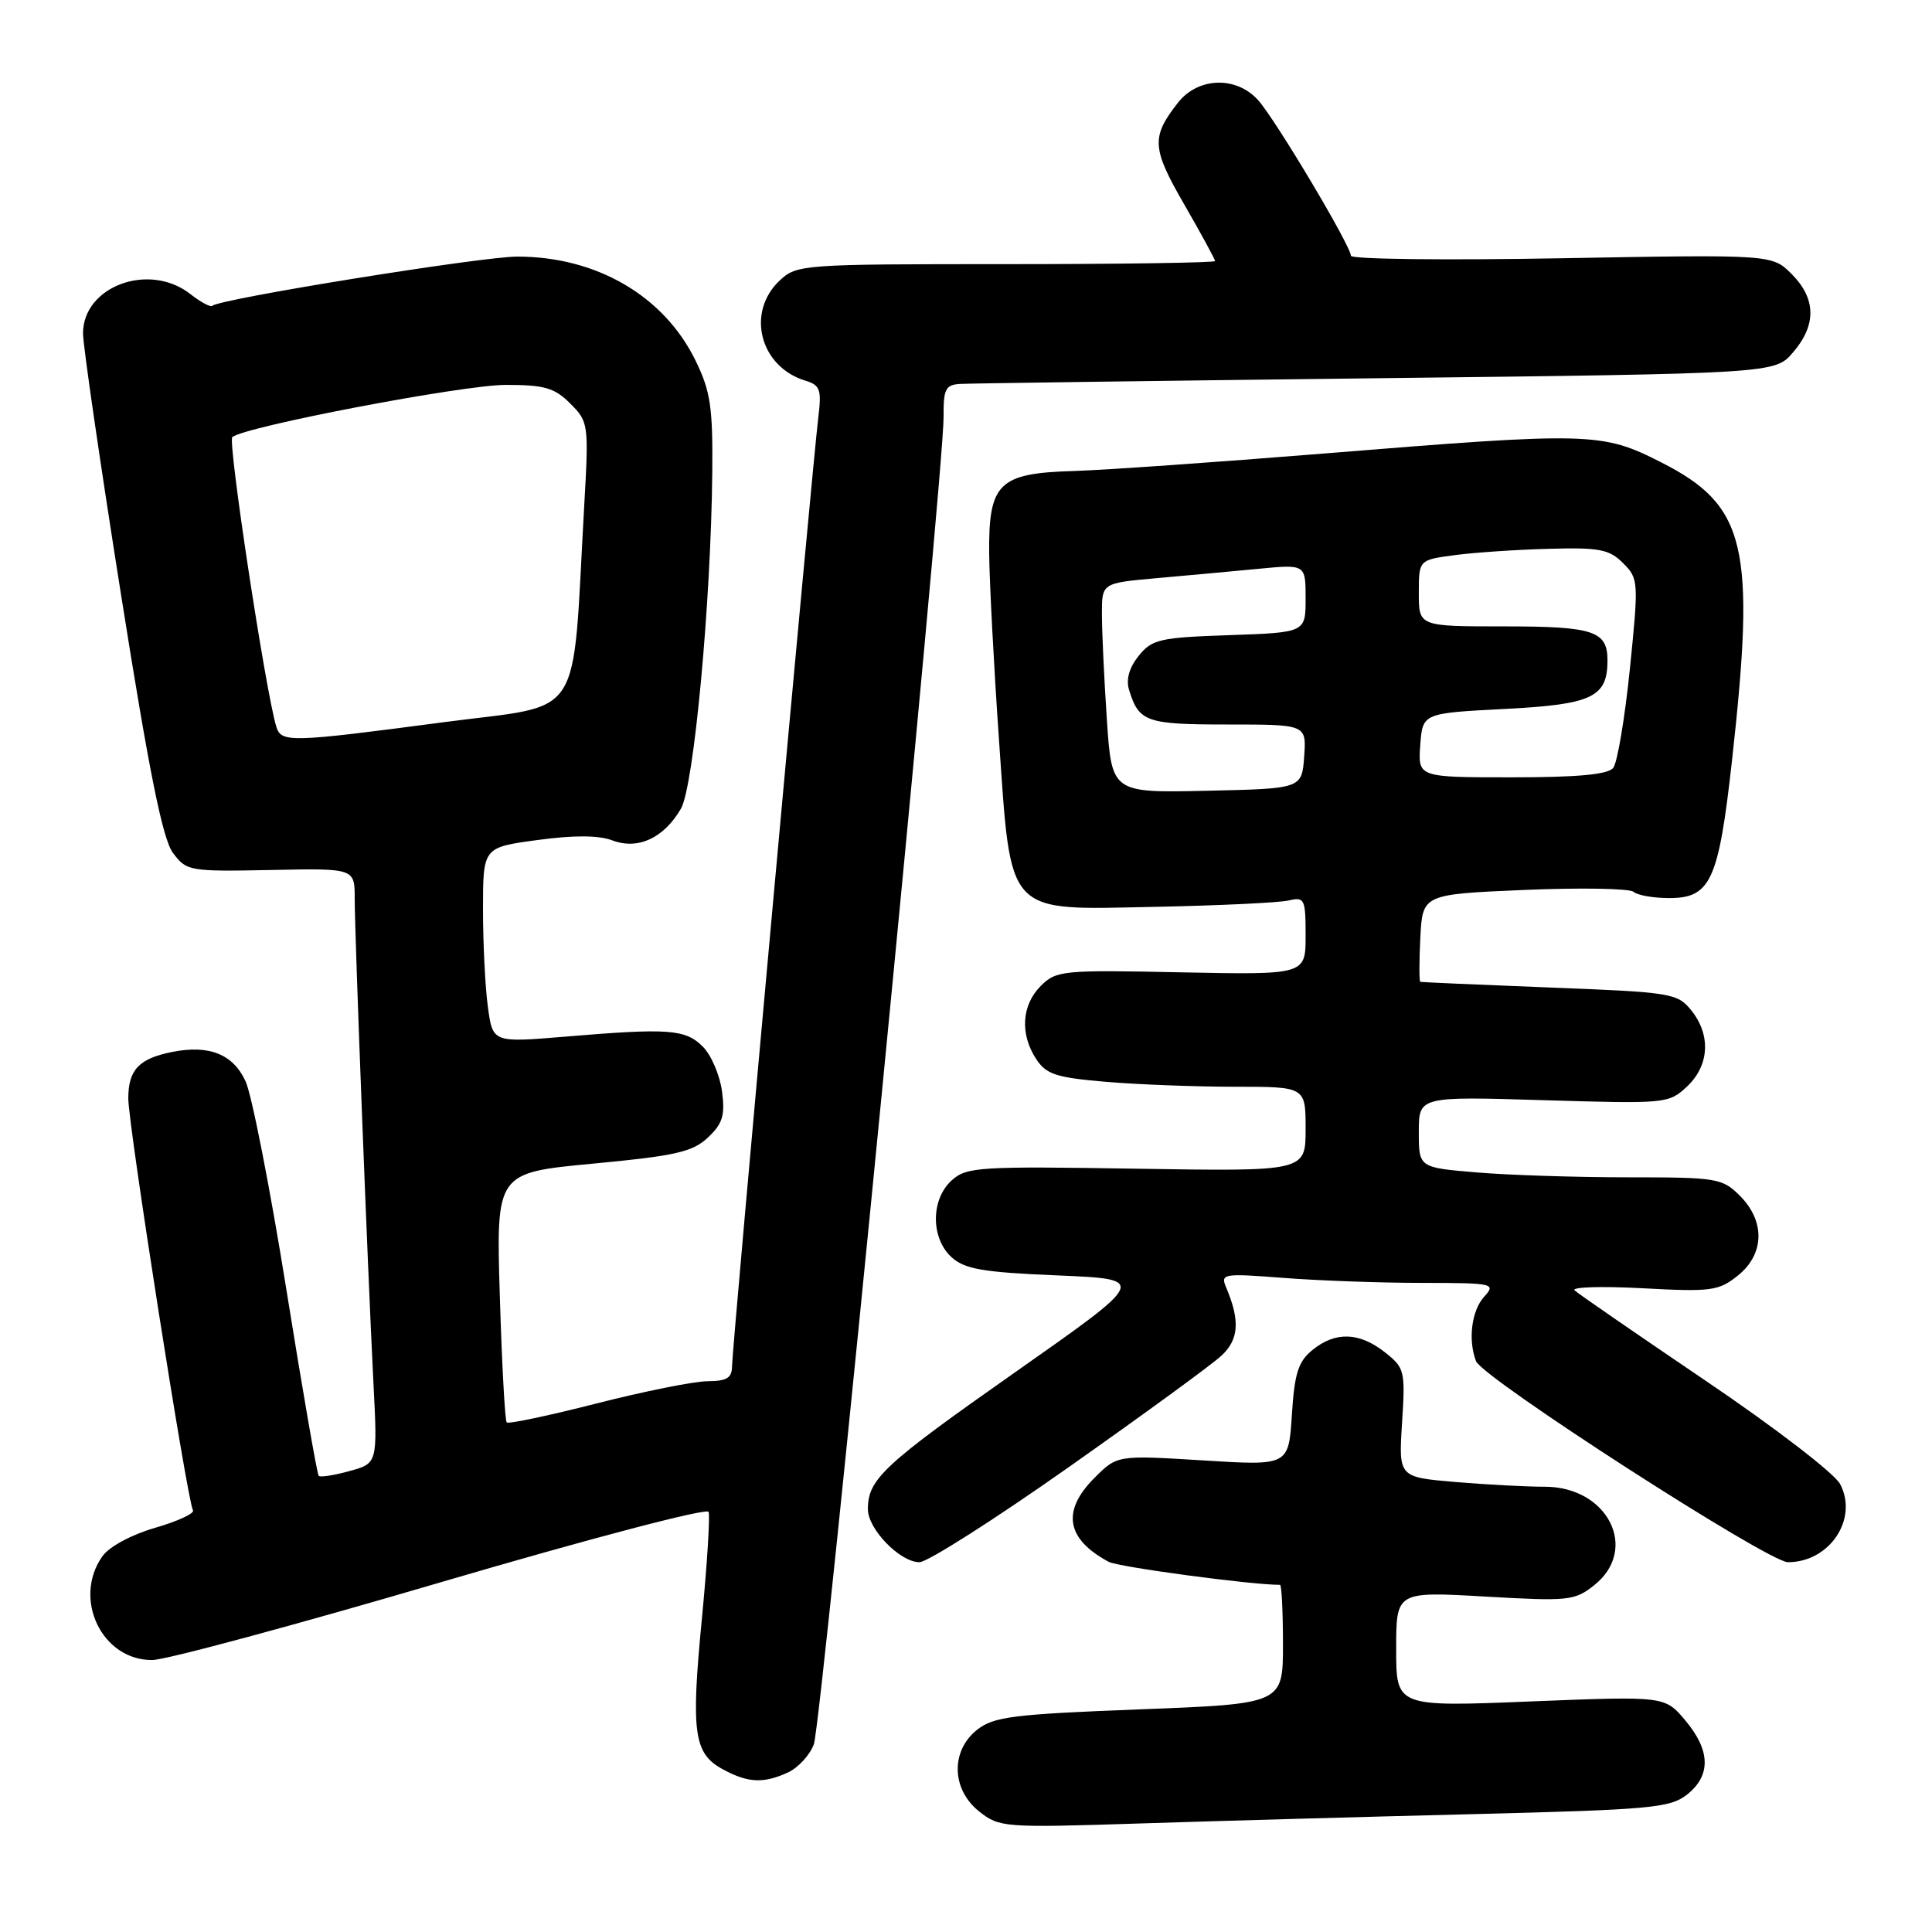 <?xml version="1.0" encoding="UTF-8" standalone="no"?>
<!DOCTYPE svg PUBLIC "-//W3C//DTD SVG 1.1//EN" "http://www.w3.org/Graphics/SVG/1.1/DTD/svg11.dtd" >
<svg xmlns="http://www.w3.org/2000/svg" xmlns:xlink="http://www.w3.org/1999/xlink" version="1.1" viewBox="0 0 256 256">
 <g >
 <path fill="currentColor"
d=" M 195.28 240.38 C 218.72 239.79 221.29 239.56 223.53 237.80 C 226.74 235.27 226.66 231.94 223.30 227.95 C 220.60 224.74 220.60 224.74 202.80 225.45 C 185.00 226.17 185.00 226.17 185.00 218.52 C 185.00 210.88 185.00 210.88 196.75 211.55 C 207.86 212.19 208.65 212.11 211.25 210.04 C 217.22 205.29 213.06 197.00 204.70 197.00 C 202.28 197.00 196.93 196.72 192.81 196.37 C 185.32 195.73 185.32 195.73 185.78 188.53 C 186.22 181.62 186.13 181.25 183.49 179.17 C 180.10 176.51 176.95 176.41 173.92 178.87 C 172.03 180.40 171.53 181.94 171.18 187.48 C 170.75 194.22 170.75 194.22 159.40 193.51 C 148.04 192.81 148.04 192.81 145.02 195.83 C 140.64 200.21 141.27 203.93 146.91 206.95 C 148.20 207.64 165.76 210.00 169.61 210.00 C 169.82 210.00 170.00 213.55 170.00 217.88 C 170.00 225.77 170.00 225.77 150.99 226.50 C 134.30 227.14 131.67 227.47 129.49 229.19 C 125.94 231.98 126.06 237.11 129.75 240.03 C 132.42 242.15 133.04 242.20 151.00 241.62 C 161.18 241.29 181.10 240.73 195.28 240.38 Z  M 104.39 234.87 C 105.75 234.25 107.31 232.56 107.84 231.12 C 108.88 228.35 125.08 62.54 125.03 55.25 C 125.00 51.54 125.28 50.98 127.25 50.87 C 128.49 50.80 153.28 50.46 182.34 50.12 C 235.18 49.50 235.18 49.50 237.59 46.69 C 240.71 43.06 240.65 39.56 237.40 36.31 C 234.81 33.72 234.81 33.72 206.90 34.22 C 191.56 34.50 179.00 34.35 179.00 33.89 C 179.00 32.59 168.96 15.75 166.69 13.25 C 163.80 10.06 158.76 10.22 156.11 13.58 C 152.51 18.16 152.60 19.61 156.93 27.11 C 159.17 31.00 161.00 34.36 161.00 34.59 C 161.00 34.81 148.54 35.00 133.31 35.00 C 106.27 35.00 105.58 35.05 103.31 37.17 C 98.83 41.39 100.68 48.60 106.72 50.44 C 108.68 51.04 108.88 51.62 108.43 55.31 C 107.63 61.83 97.00 178.73 97.00 180.99 C 97.00 182.59 96.33 183.00 93.75 183.02 C 91.96 183.03 85.34 184.36 79.03 185.97 C 72.72 187.58 67.37 188.71 67.14 188.48 C 66.91 188.24 66.50 180.71 66.23 171.73 C 65.73 155.40 65.73 155.40 78.56 154.19 C 89.49 153.16 91.75 152.65 93.79 150.74 C 95.76 148.89 96.09 147.81 95.67 144.60 C 95.38 142.46 94.24 139.79 93.12 138.68 C 90.82 136.37 88.57 136.21 74.90 137.36 C 65.29 138.16 65.29 138.16 64.65 133.44 C 64.29 130.85 64.00 125.02 64.00 120.50 C 64.00 112.28 64.00 112.28 71.21 111.31 C 76.07 110.65 79.31 110.67 81.15 111.36 C 84.53 112.64 87.96 111.05 90.22 107.17 C 91.94 104.23 94.22 79.75 94.38 62.50 C 94.46 53.94 94.14 51.81 92.15 47.75 C 87.96 39.20 79.04 34.00 68.55 34.00 C 63.81 34.00 29.05 39.61 28.14 40.52 C 27.92 40.75 26.61 40.05 25.23 38.97 C 19.79 34.69 11.00 37.91 11.00 44.18 C 11.00 45.74 13.26 61.29 16.03 78.75 C 19.75 102.24 21.54 111.15 22.91 113.00 C 24.71 115.43 25.06 115.49 35.88 115.28 C 47.00 115.05 47.00 115.05 47.00 119.06 C 47.00 123.86 48.71 168.08 49.48 183.20 C 50.03 193.90 50.03 193.90 46.32 194.92 C 44.28 195.49 42.44 195.77 42.23 195.56 C 42.02 195.35 40.09 184.23 37.94 170.84 C 35.79 157.45 33.36 145.05 32.54 143.28 C 30.89 139.68 27.70 138.41 22.81 139.39 C 18.40 140.27 17.00 141.76 17.00 145.55 C 17.00 149.12 24.82 198.90 25.57 200.12 C 25.82 200.52 23.57 201.57 20.56 202.44 C 17.37 203.37 14.45 204.95 13.55 206.24 C 9.59 211.89 13.54 220.04 20.20 219.96 C 22.02 219.94 39.25 215.29 58.50 209.63 C 78.04 203.89 93.67 199.78 93.89 200.33 C 94.10 200.87 93.70 207.27 93.00 214.53 C 91.54 229.59 91.93 232.35 95.76 234.43 C 99.10 236.25 101.14 236.35 104.39 234.87 Z  M 141.62 194.40 C 151.46 187.47 160.55 180.84 161.83 179.65 C 164.16 177.50 164.34 175.00 162.47 170.59 C 161.70 168.77 162.05 168.71 170.08 169.33 C 174.71 169.69 182.96 169.99 188.40 169.99 C 197.94 170.00 198.25 170.07 196.65 171.83 C 194.99 173.67 194.50 177.54 195.58 180.36 C 196.44 182.59 234.30 207.00 236.91 207.00 C 242.43 207.00 246.26 201.28 243.83 196.65 C 243.09 195.24 235.17 189.15 226.00 182.95 C 216.93 176.81 209.11 171.42 208.64 170.98 C 208.16 170.54 212.21 170.41 217.64 170.70 C 226.71 171.19 227.72 171.06 230.25 169.04 C 233.81 166.21 233.93 161.84 230.55 158.45 C 228.20 156.11 227.52 156.00 215.70 156.00 C 208.88 156.00 199.86 155.71 195.65 155.35 C 188.00 154.71 188.00 154.71 188.00 149.99 C 188.00 145.28 188.00 145.28 204.54 145.78 C 220.78 146.27 221.11 146.24 223.54 143.97 C 226.51 141.17 226.73 137.13 224.09 133.86 C 222.26 131.60 221.44 131.47 205.34 130.85 C 196.08 130.49 188.37 130.15 188.20 130.10 C 188.04 130.04 188.04 127.41 188.20 124.25 C 188.50 118.50 188.50 118.50 202.00 117.92 C 209.43 117.61 215.93 117.72 216.45 118.17 C 216.97 118.63 219.10 119.00 221.18 119.00 C 226.66 119.00 227.72 116.70 229.48 100.94 C 232.67 72.35 231.41 66.99 220.09 61.25 C 212.24 57.26 210.73 57.23 175.35 60.10 C 161.13 61.25 146.26 62.29 142.29 62.41 C 132.31 62.70 130.98 64.00 131.07 73.40 C 131.12 77.31 131.69 88.25 132.35 97.71 C 134.02 121.62 133.04 120.56 153.10 120.16 C 161.57 119.99 169.51 119.61 170.75 119.32 C 172.86 118.82 173.00 119.10 173.00 123.98 C 173.00 129.17 173.00 129.17 156.53 128.84 C 140.77 128.51 139.96 128.59 137.90 130.65 C 135.37 133.18 135.13 137.02 137.30 140.33 C 138.63 142.36 139.94 142.79 146.57 143.35 C 150.82 143.71 158.51 144.00 163.65 144.00 C 173.00 144.00 173.00 144.00 173.00 149.61 C 173.00 155.22 173.00 155.22 150.61 154.86 C 129.71 154.52 128.08 154.63 126.11 156.40 C 123.32 158.92 123.31 164.07 126.10 166.60 C 127.84 168.17 130.25 168.59 140.14 169.00 C 152.07 169.50 152.07 169.50 134.54 181.81 C 117.05 194.09 115.00 195.99 115.00 199.98 C 115.00 202.62 119.26 207.00 121.83 207.00 C 122.88 207.00 131.79 201.33 141.62 194.40 Z  M 36.60 96.25 C 35.18 91.55 30.15 58.46 30.78 57.92 C 32.38 56.53 61.34 51.00 67.01 51.00 C 72.15 51.00 73.48 51.38 75.56 53.47 C 77.99 55.90 78.03 56.16 77.40 67.22 C 75.78 96.01 77.57 93.23 59.00 95.67 C 38.23 98.41 37.27 98.43 36.60 96.25 Z  M 146.66 95.28 C 146.30 89.90 146.01 83.65 146.01 81.38 C 146.00 77.26 146.00 77.26 153.25 76.61 C 157.24 76.26 163.31 75.70 166.75 75.37 C 173.00 74.77 173.00 74.77 173.00 79.29 C 173.00 83.81 173.00 83.81 162.91 84.16 C 153.69 84.47 152.65 84.71 150.89 86.89 C 149.64 88.44 149.18 90.02 149.60 91.39 C 150.91 95.67 151.86 96.00 162.68 96.00 C 173.11 96.00 173.11 96.00 172.81 100.25 C 172.50 104.50 172.50 104.50 159.90 104.78 C 147.31 105.06 147.31 105.06 146.66 95.28 Z  M 188.19 98.75 C 188.50 94.50 188.50 94.50 199.37 93.94 C 210.97 93.35 213.00 92.39 213.00 87.51 C 213.00 83.60 211.17 83.00 199.30 83.00 C 188.00 83.00 188.00 83.00 188.00 78.59 C 188.00 74.19 188.00 74.19 192.75 73.56 C 195.36 73.21 200.97 72.83 205.22 72.72 C 211.92 72.53 213.23 72.78 215.06 74.61 C 217.12 76.67 217.14 77.03 215.97 88.61 C 215.30 95.15 214.31 101.06 213.76 101.75 C 213.05 102.63 209.07 103.00 200.32 103.00 C 187.89 103.00 187.89 103.00 188.19 98.75 Z "/>
</g>
</svg>